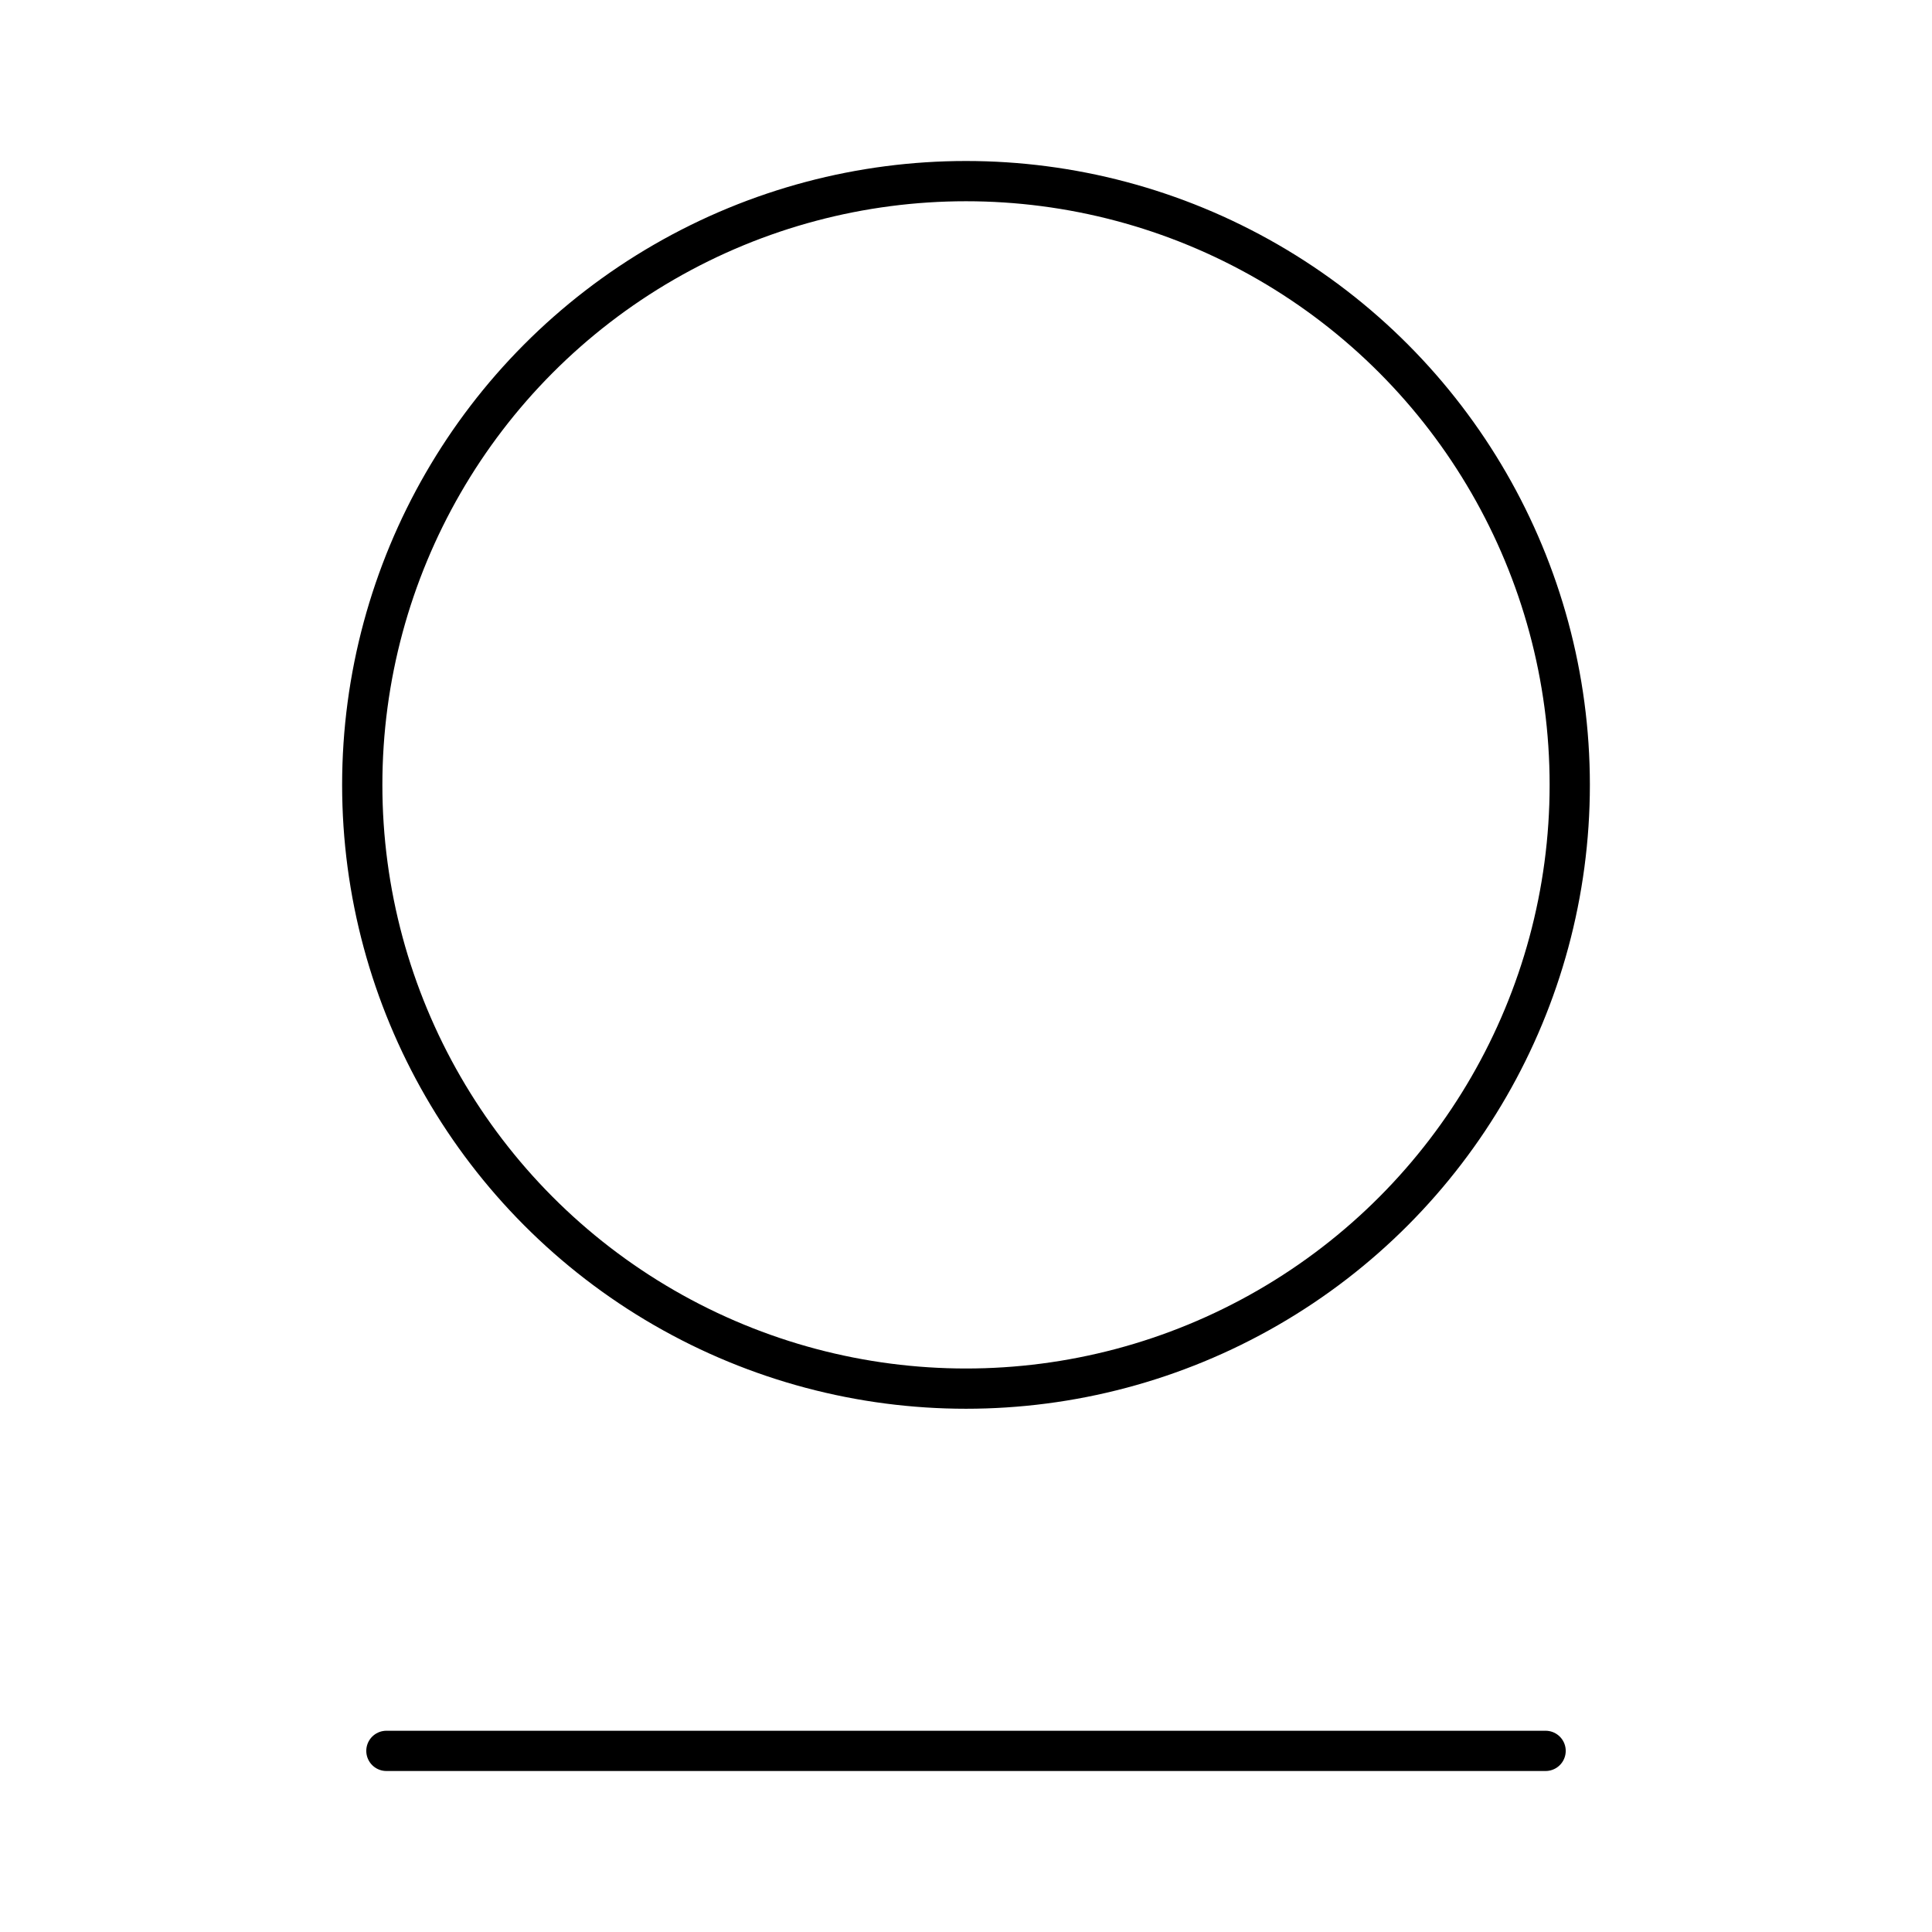 <svg xmlns="http://www.w3.org/2000/svg" viewBox="0 0 48 48"><defs><style>.a{fill:none;stroke:#000;stroke-linecap:round;stroke-linejoin:round;}</style></defs><line class="a" x1="9.6" y1="43.5" x2="38.4" y2="43.5"/><circle class="a" cx="24" cy="19.5" r="15"/></svg>